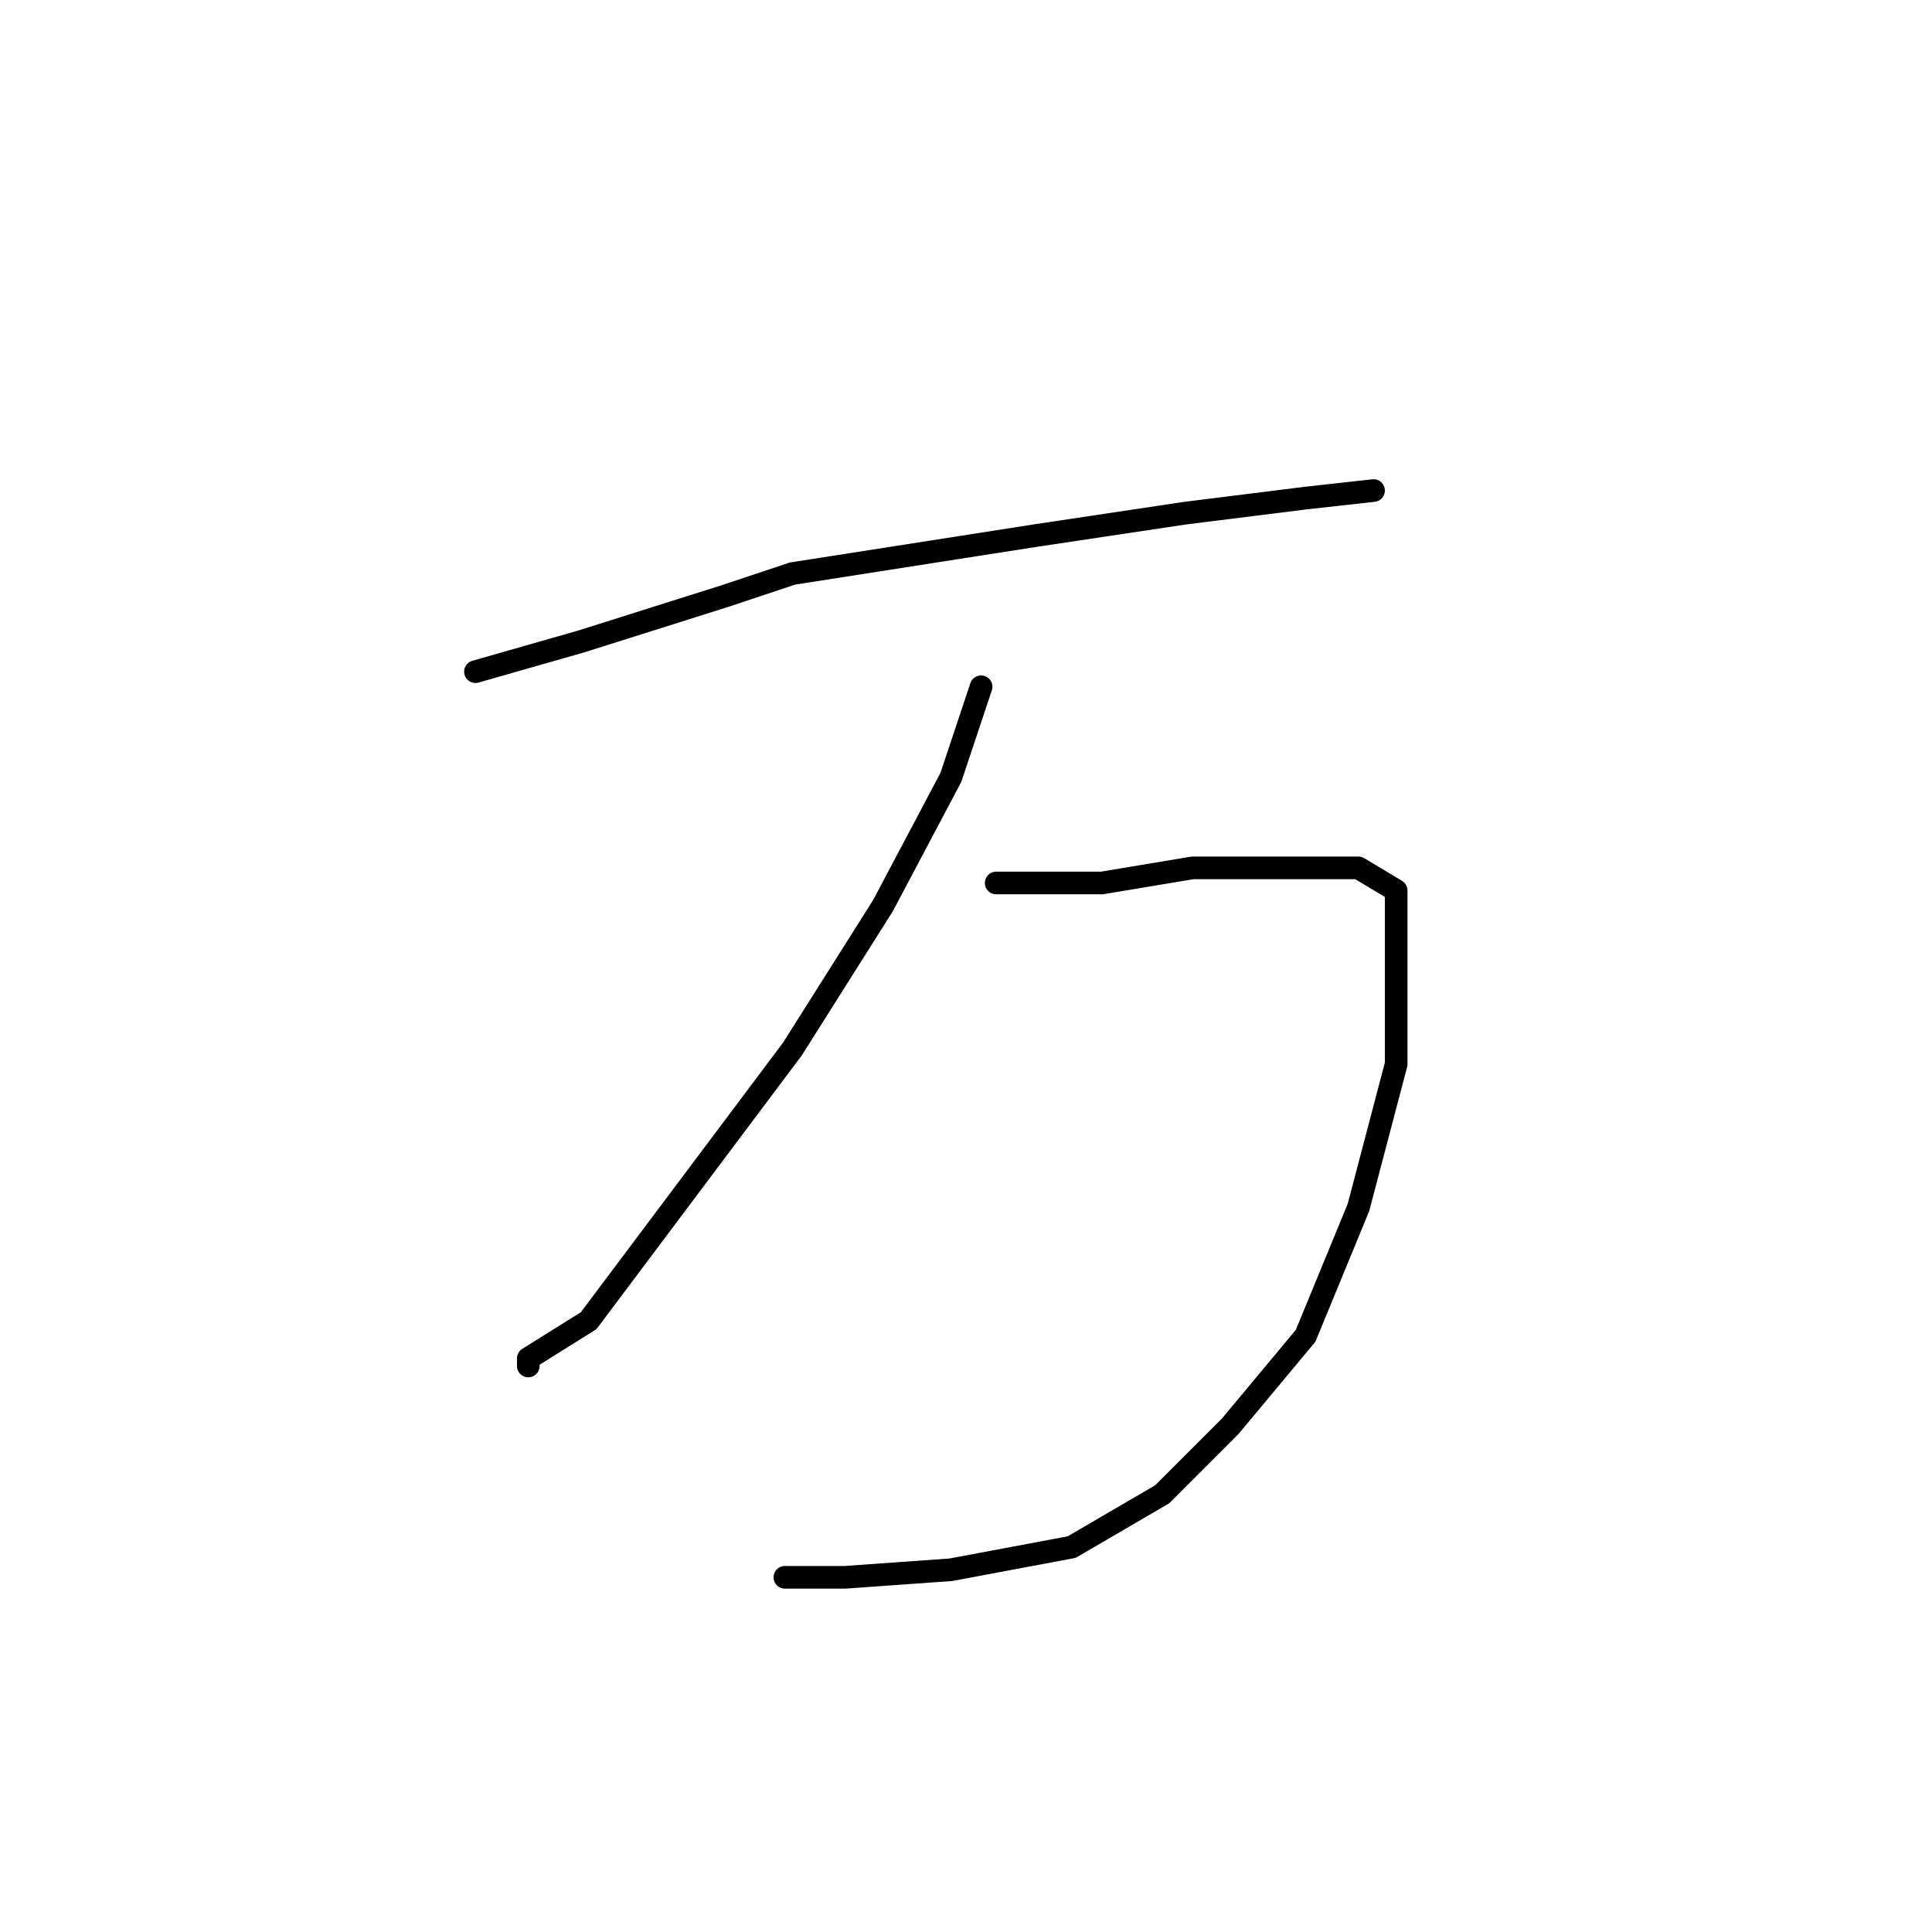 <?xml version="1.0" standalone="no"?>
    <svg width="256" height="256" xmlns="http://www.w3.org/2000/svg" version="1.1">
    <polyline stroke="black" stroke-width="3" stroke-linecap="round" fill="transparent" stroke-linejoin="round" points="63 89 70 87 77 85 96 79 105 76 137 71 157 68 173 66 182 65 182 65 " />
        <polyline stroke="black" stroke-width="3" stroke-linecap="round" fill="transparent" stroke-linejoin="round" points="130 91 128 97 126 103 117 120 105 139 90 159 78 175 70 180 70 181 70 181 " />
        <polyline stroke="black" stroke-width="3" stroke-linecap="round" fill="transparent" stroke-linejoin="round" points="132 117 139 117 146 117 158 115 171 115 180 115 185 118 185 125 185 141 180 160 173 177 163 189 154 198 142 205 126 208 112 209 104 209 104 209 " />
        </svg>